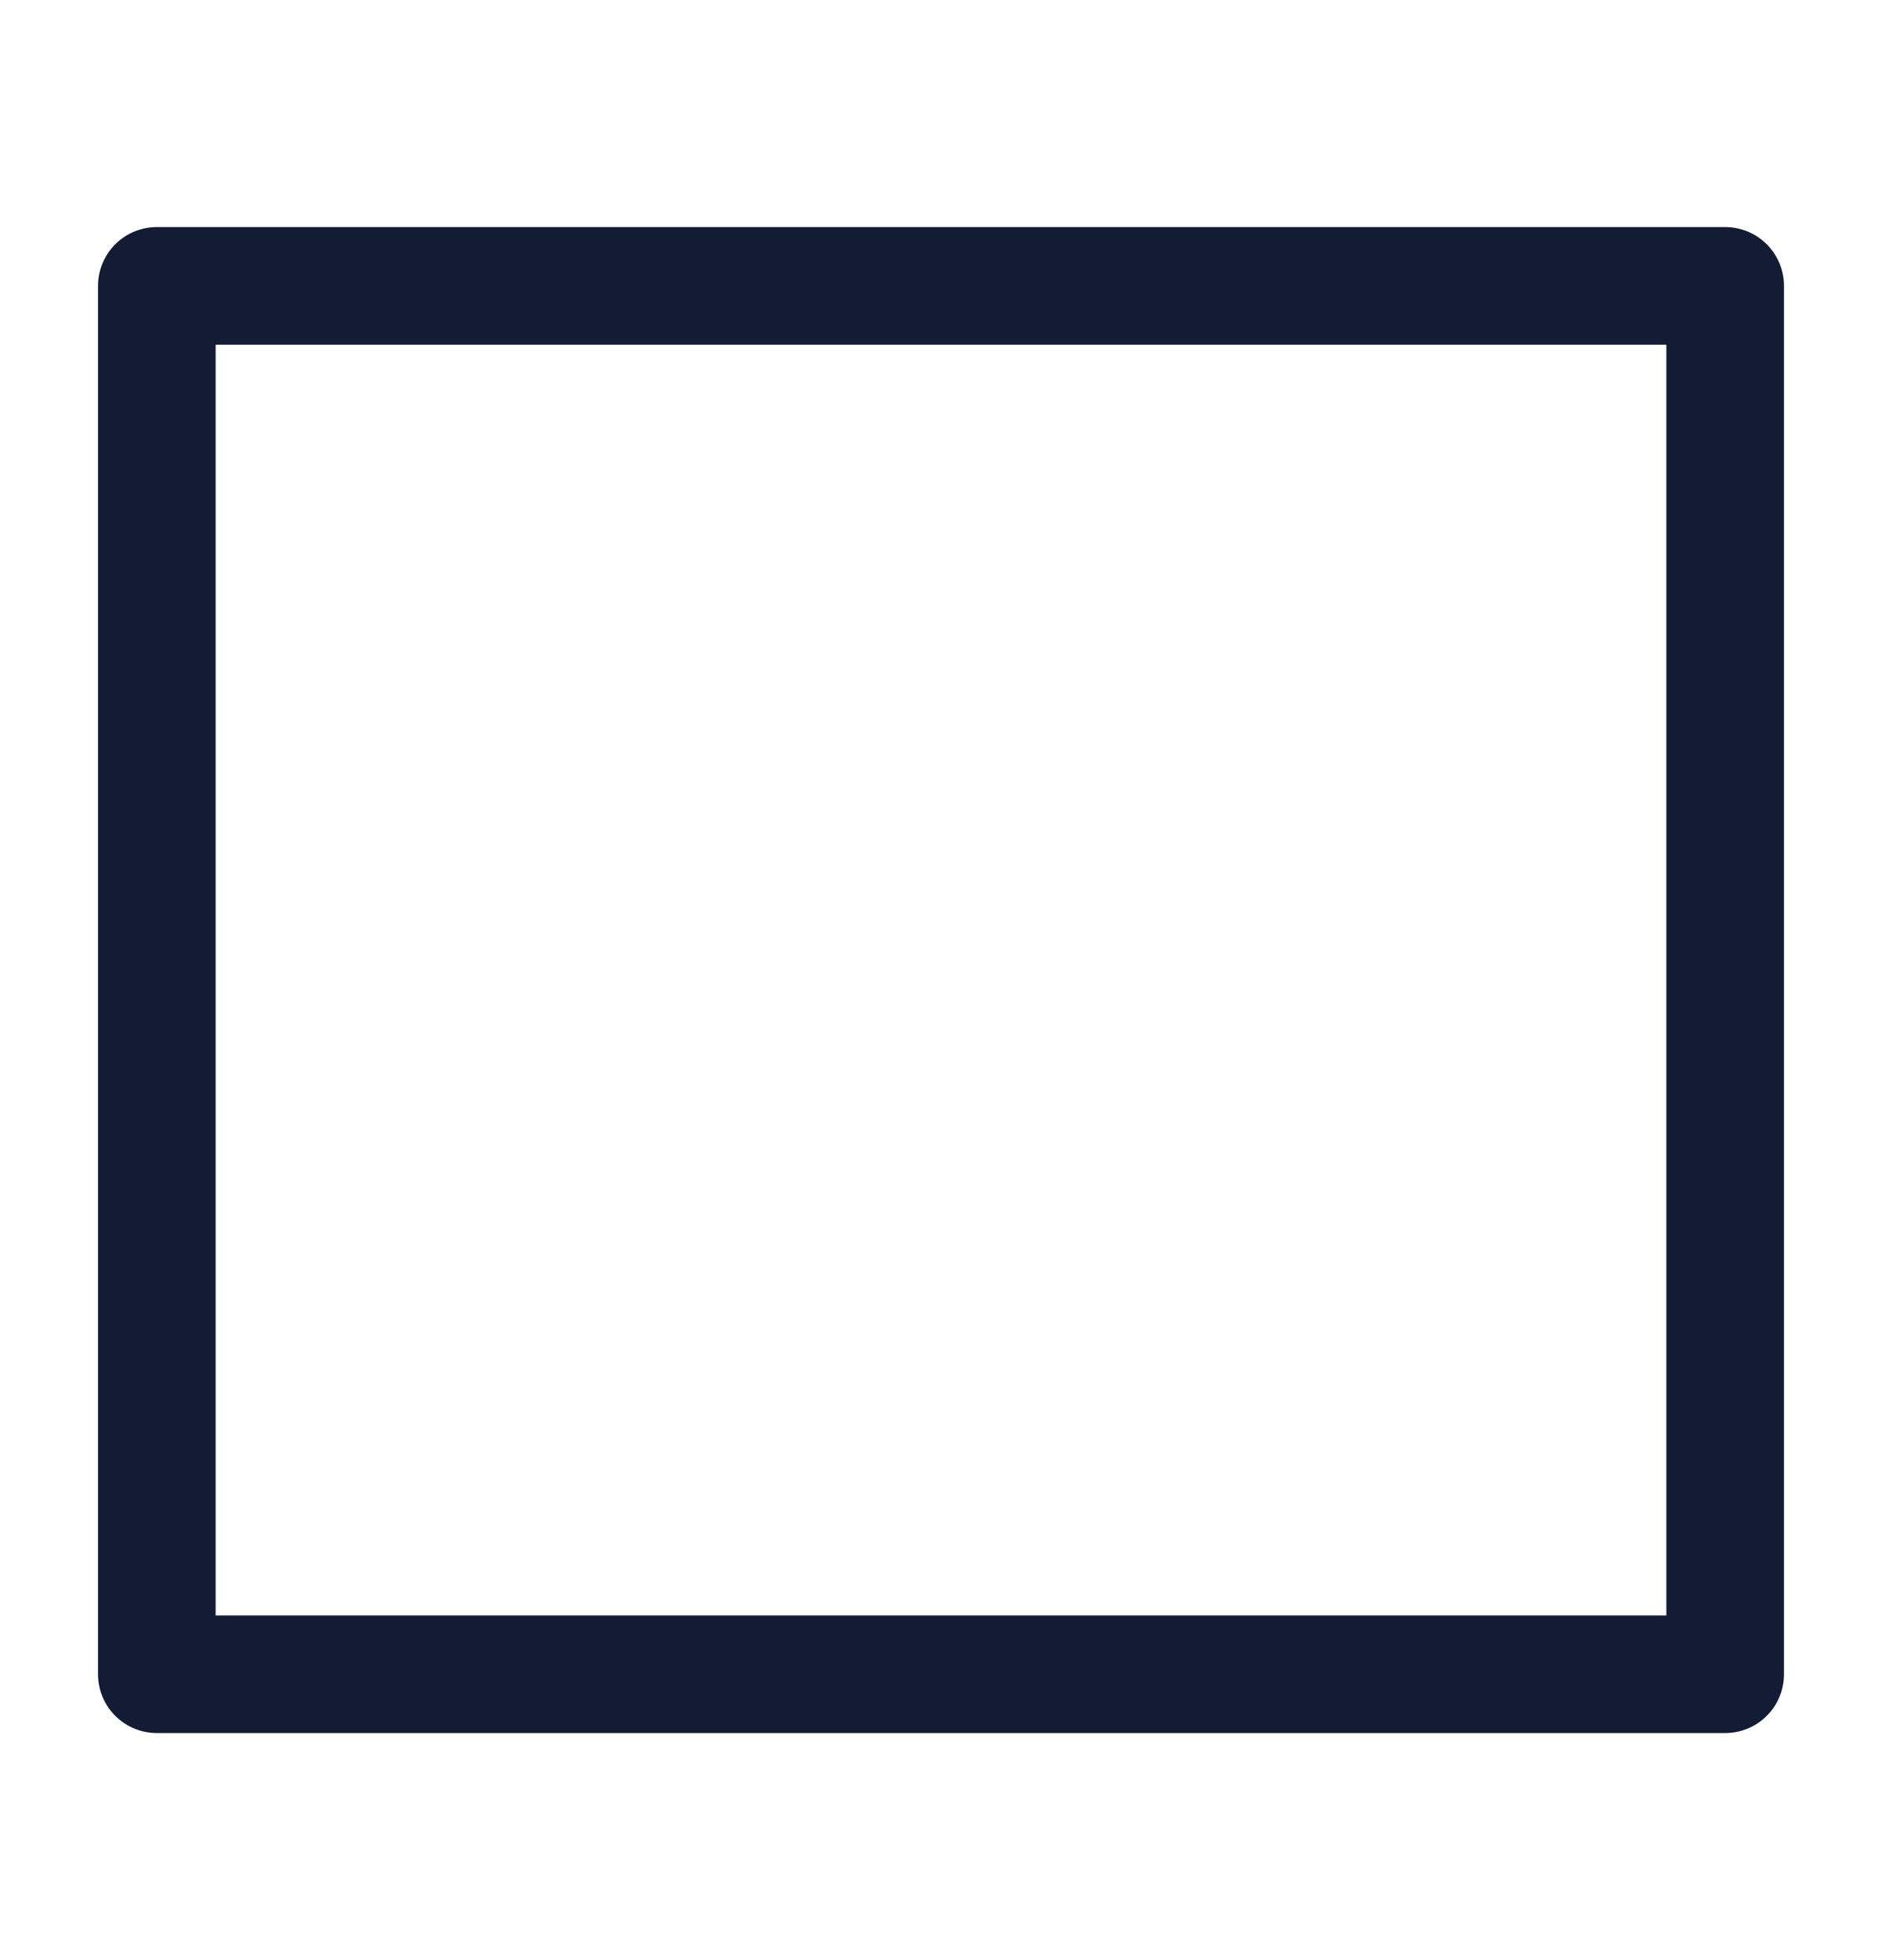 <svg width="24" height="25" viewBox="0 0 24 25" fill="none" xmlns="http://www.w3.org/2000/svg">
<path d="M22 3.646H2V21.354H22V3.646Z" stroke="#141B34" stroke-width="1.5" stroke-linejoin="round"/>
</svg>
